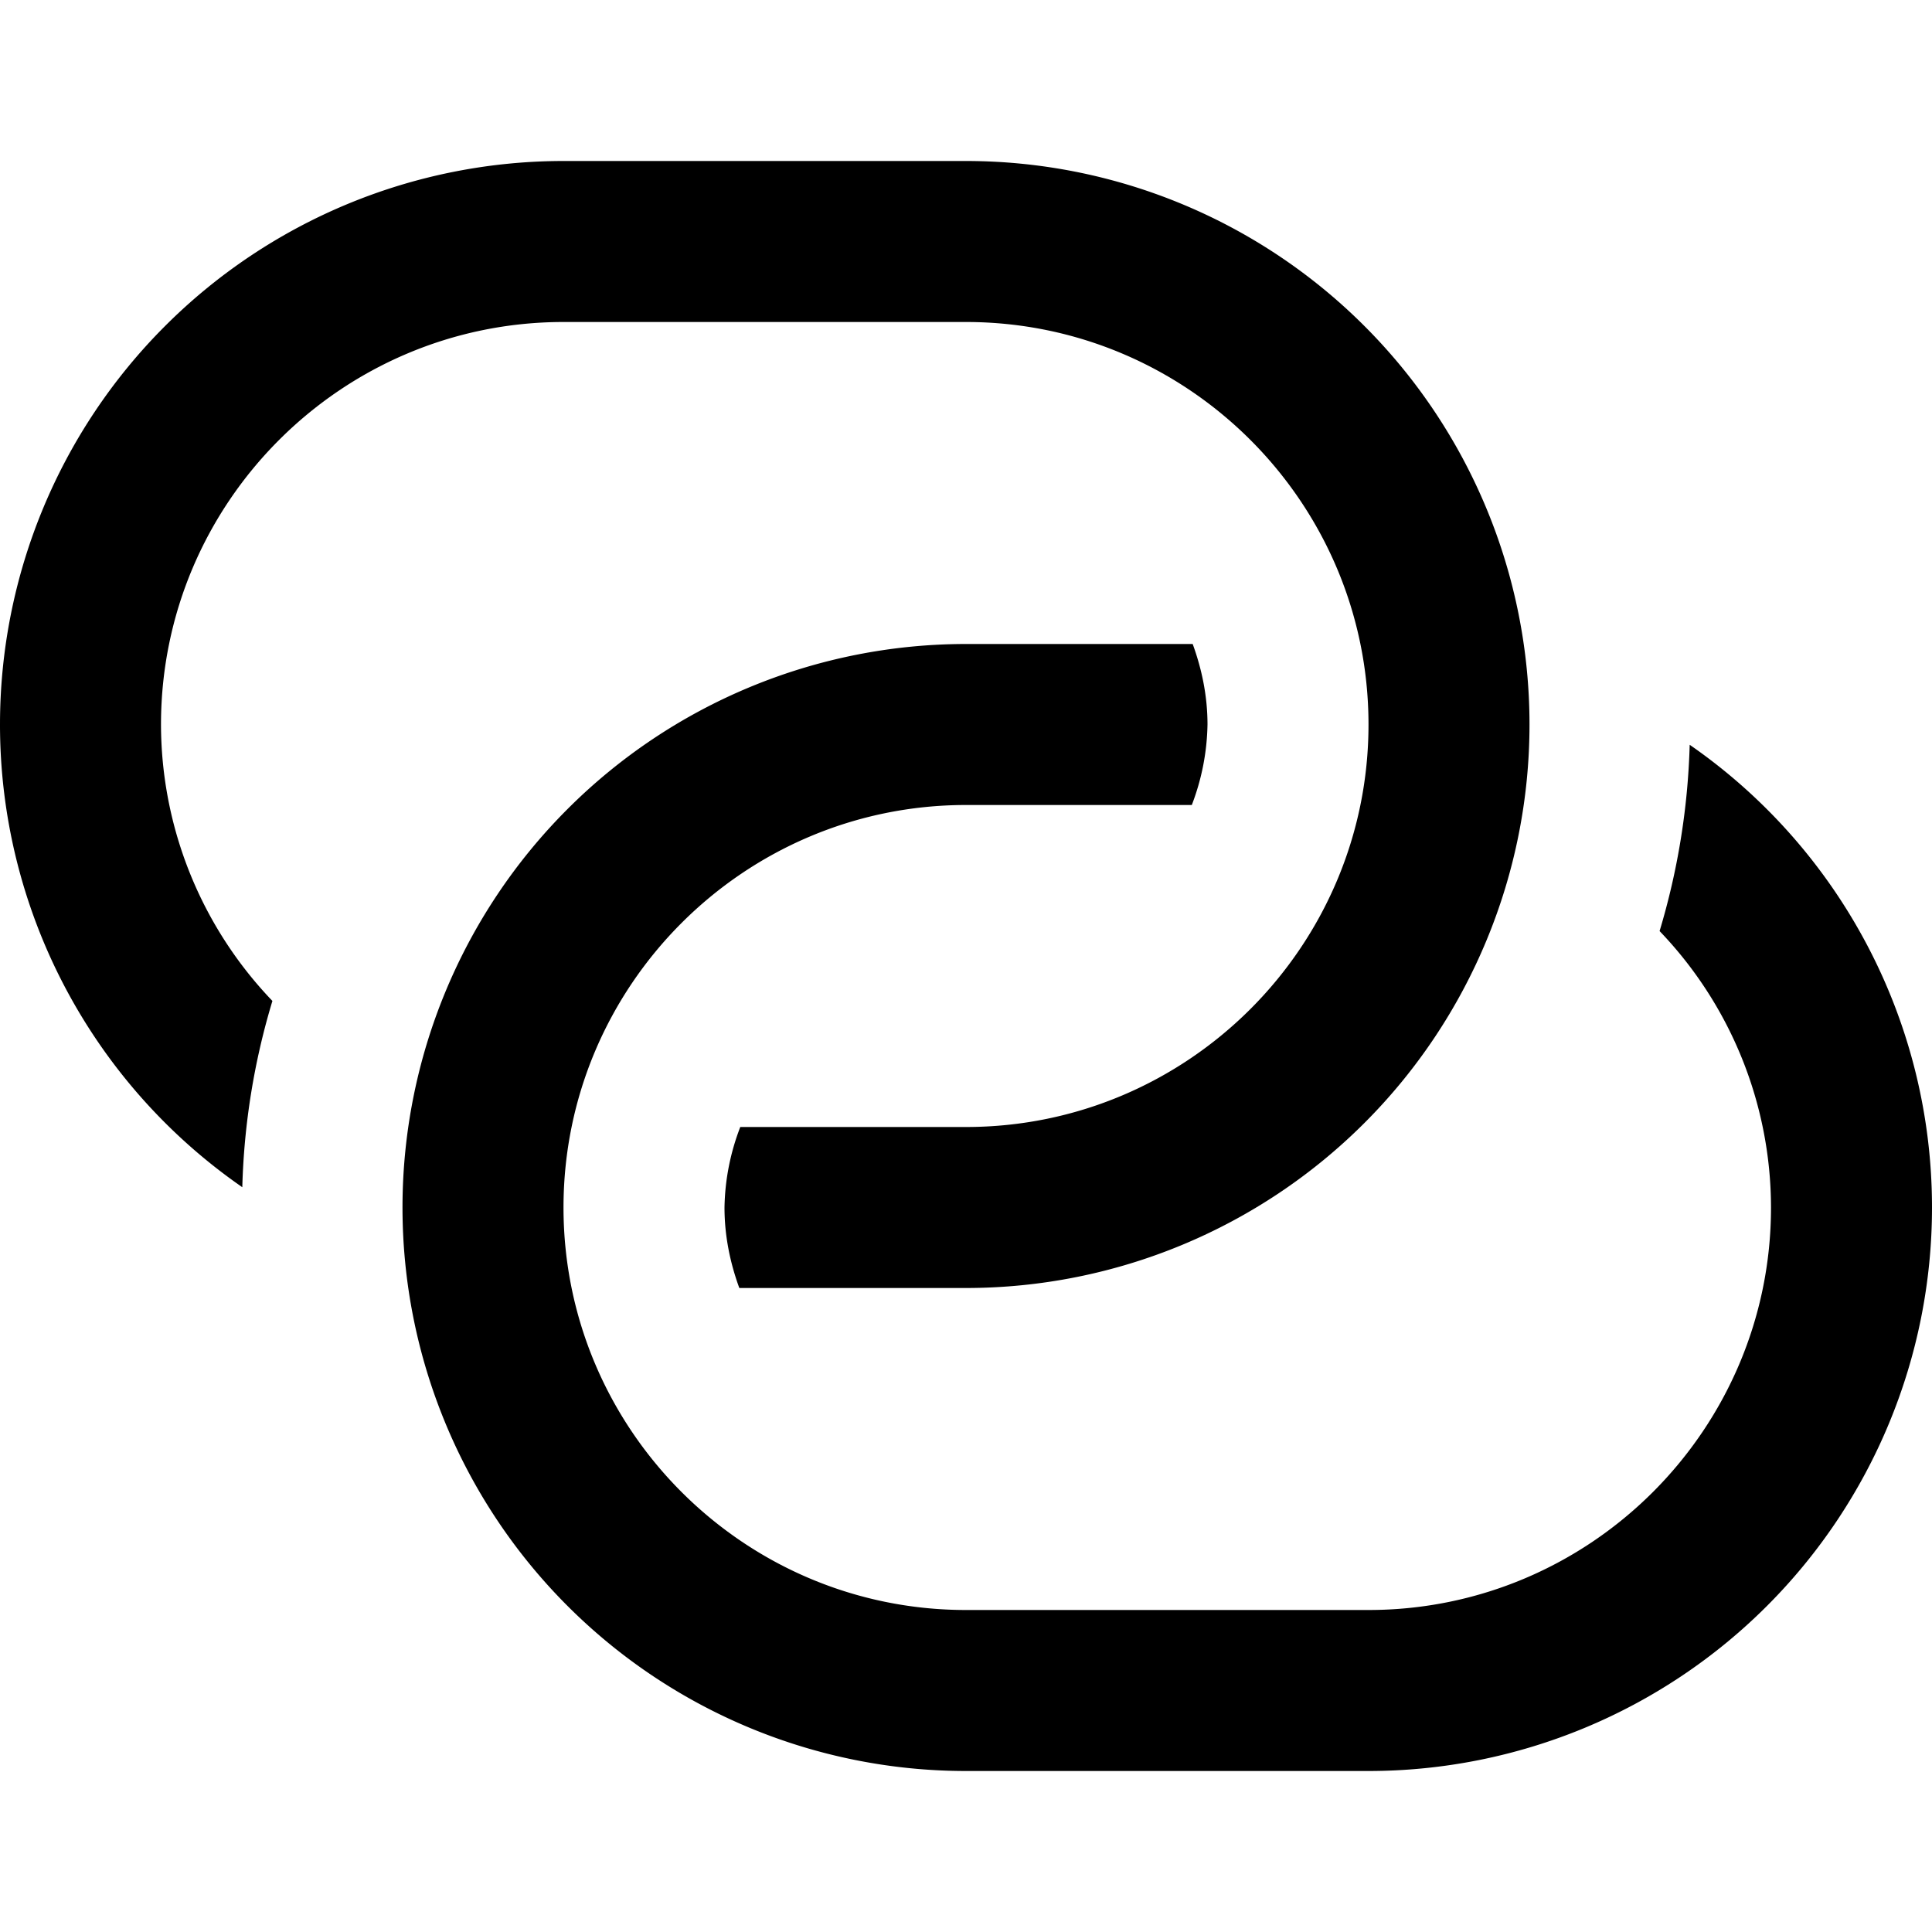 <svg xmlns="http://www.w3.org/2000/svg" width="24" height="24" viewBox="0 0 24 24"><path d="M7 4h5c2.757 0 5 2.243 5 5s-2.243 5-5 5H9.196A2.894 2.894 0 0 0 9 15c0 .353.07.688.184 1H12a7 7 0 1 0 0-14H7a7 7 0 0 0-7 7 6.99 6.99 0 0 0 3.01 5.748 8.796 8.796 0 0 1 .374-2.314A4.973 4.973 0 0 1 2 9c0-2.757 2.243-5 5-5zm13.99 5.252a8.88 8.88 0 0 1-.374 2.314A4.968 4.968 0 0 1 22 15c0 2.757-2.243 5-5 5h-5c-2.757 0-5-2.243-5-5s2.243-5 5-5h2.805A2.92 2.92 0 0 0 15 9c0-.353-.07-.687-.184-1H12a7 7 0 1 0 0 14h5a7 7 0 0 0 7-7 6.99 6.99 0 0 0-3.01-5.748z"/></svg>